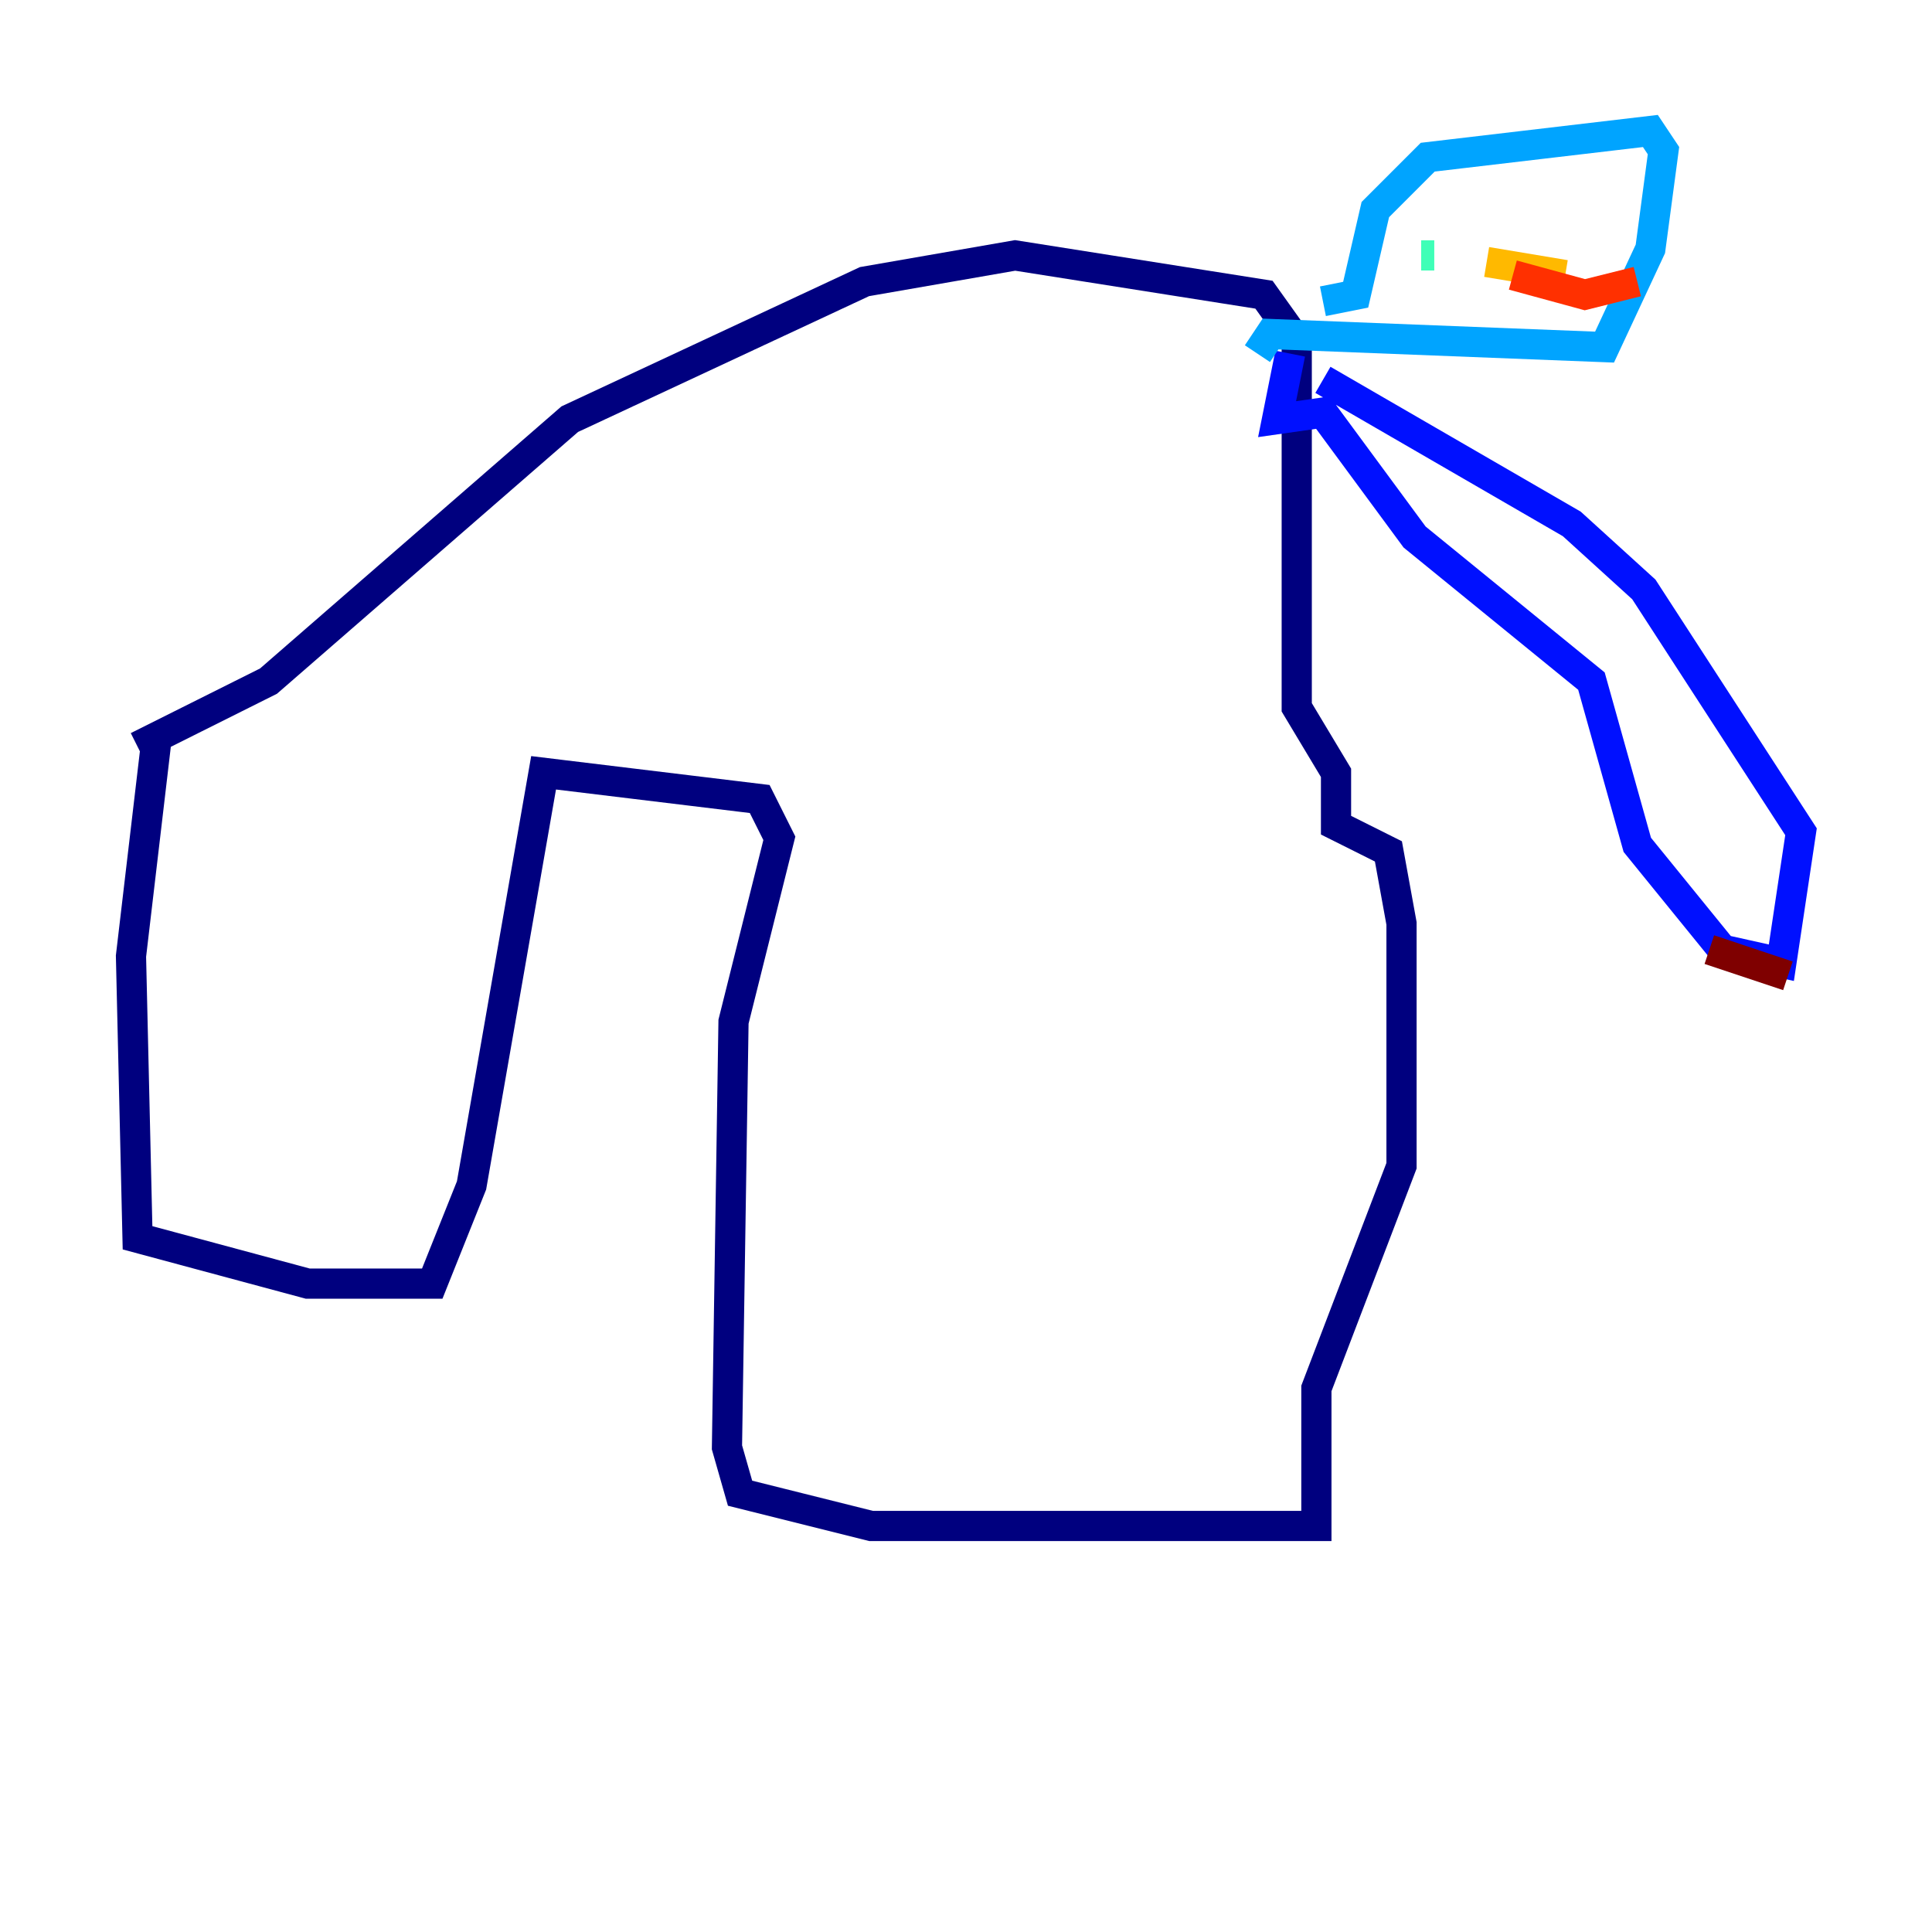 <?xml version="1.0" encoding="utf-8" ?>
<svg baseProfile="tiny" height="128" version="1.2" viewBox="0,0,128,128" width="128" xmlns="http://www.w3.org/2000/svg" xmlns:ev="http://www.w3.org/2001/xml-events" xmlns:xlink="http://www.w3.org/1999/xlink"><defs /><polyline fill="none" points="10.414,48.597 8.678,63.349 9.112,82.007 20.393,85.044 28.637,85.044 31.241,78.536 36.014,51.2 50.332,52.936 51.634,55.539 48.597,67.688 48.163,95.891 49.031,98.929 57.709,101.098 87.214,101.098 87.214,91.986 92.854,77.234 92.854,61.18 91.986,56.407 88.515,54.671 88.515,51.2 85.912,46.861 85.912,22.563 83.742,19.525 67.254,16.922 57.275,18.658 37.749,27.77 17.79,45.125 9.112,49.464" stroke="#00007f" stroke-width="2" /><polyline fill="none" points="85.478,23.43 84.61,27.77 87.647,27.336 93.722,35.58 105.437,45.125 108.475,55.973 114.115,62.915 118.02,63.783 119.322,55.105 108.909,39.051 104.136,34.712 87.647,25.166" stroke="#0010ff" stroke-width="2" /><polyline fill="none" points="87.647,19.959 89.817,19.525 91.119,13.885 94.59,10.414 109.342,8.678 110.21,9.98 109.342,16.488 106.305,22.997 84.176,22.129 83.308,23.43" stroke="#00a4ff" stroke-width="2" /><polyline fill="none" points="94.156,16.922 95.024,16.922" stroke="#3fffb7" stroke-width="2" /><polyline fill="none" points="98.495,16.488 98.495,16.488" stroke="#b7ff3f" stroke-width="2" /><polyline fill="none" points="98.495,17.356 103.702,18.224" stroke="#ffb900" stroke-width="2" /><polyline fill="none" points="100.231,18.224 105.003,19.525 108.475,18.658" stroke="#ff3000" stroke-width="2" /><polyline fill="none" points="118.454,64.651 113.248,62.915" stroke="#7f0000" stroke-width="2" /></svg>